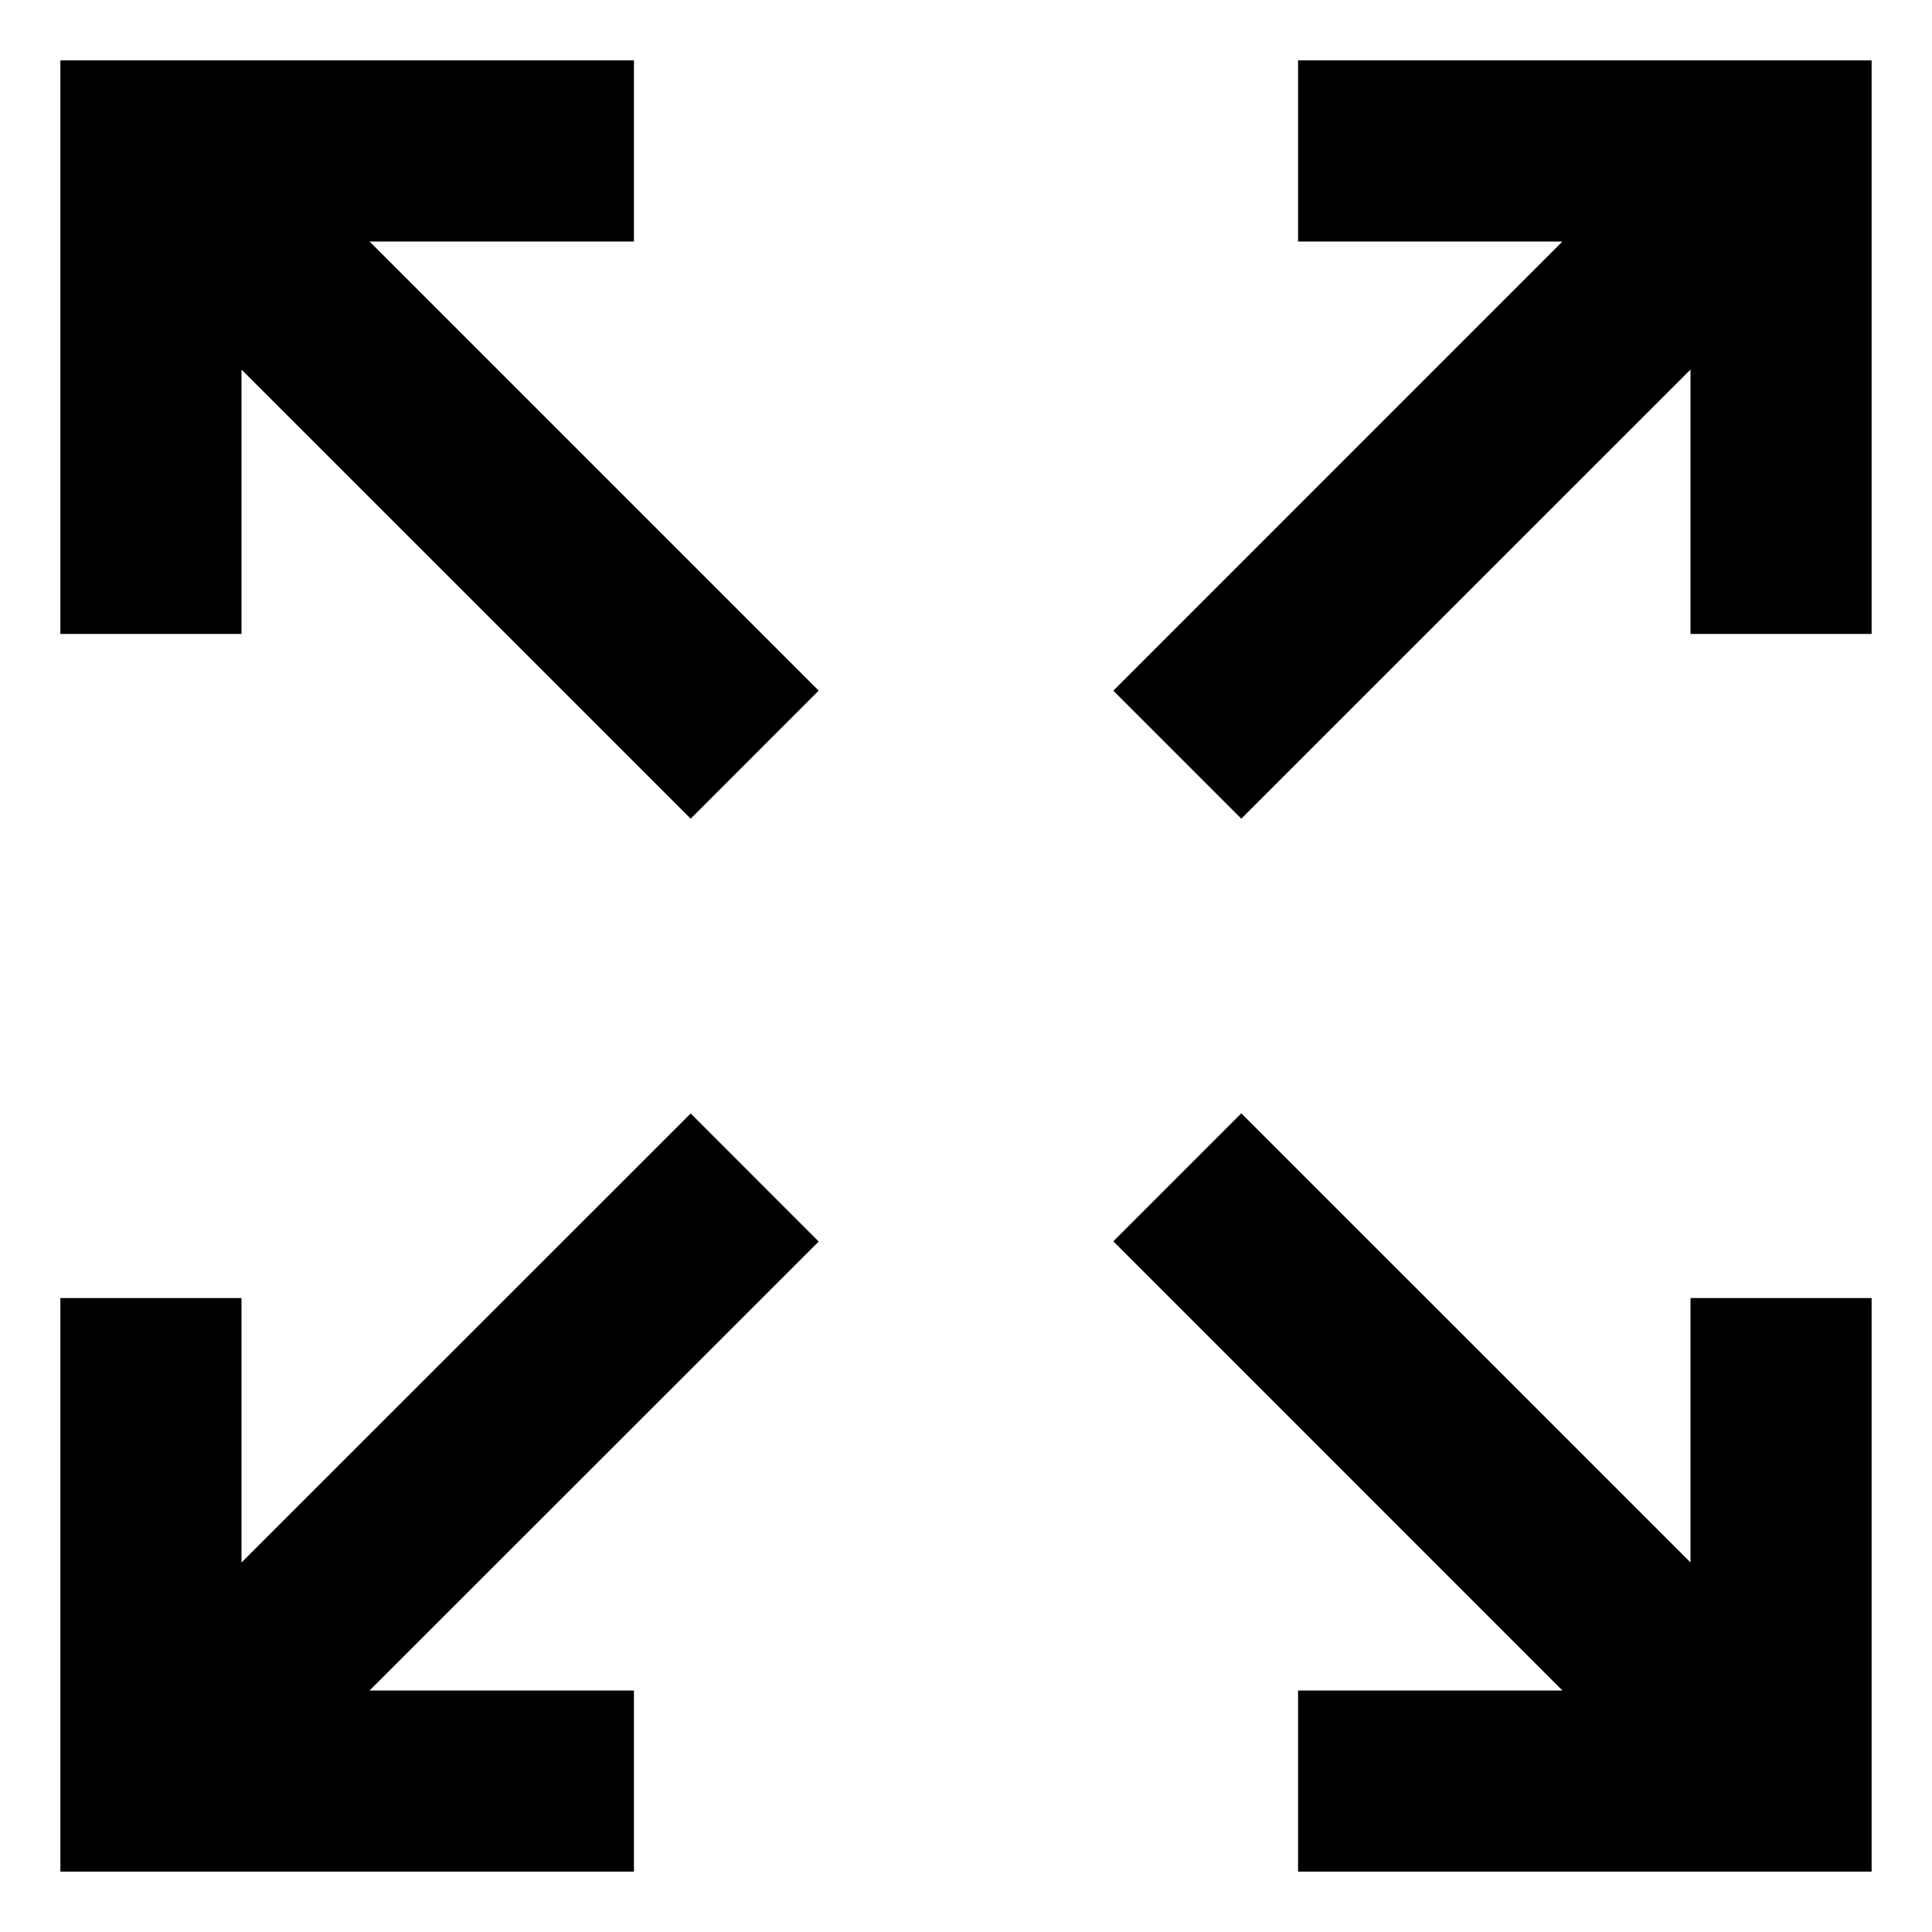 <svg width="24" height="24" viewBox="0 0 24 24" fill="none" xmlns="http://www.w3.org/2000/svg">
<path d="M21 19.409L15.42 13.83L13.83 15.42L19.409 21H16.125V23.25H23.25V16.125H21V19.409Z" fill="black"/>
<path d="M16.125 0.75V3H19.409L13.83 8.58L15.42 10.17L21 4.591V7.875H23.25V0.75H16.125Z" fill="black"/>
<path d="M7.875 3V0.75H0.75V7.875H3V4.591L8.58 10.17L10.17 8.579L4.591 3H7.875Z" fill="black"/>
<path d="M8.58 13.832L3 19.41V16.125H0.75V23.25H7.875V21H4.591L10.17 15.423L8.58 13.832Z" fill="black"/>
</svg>

